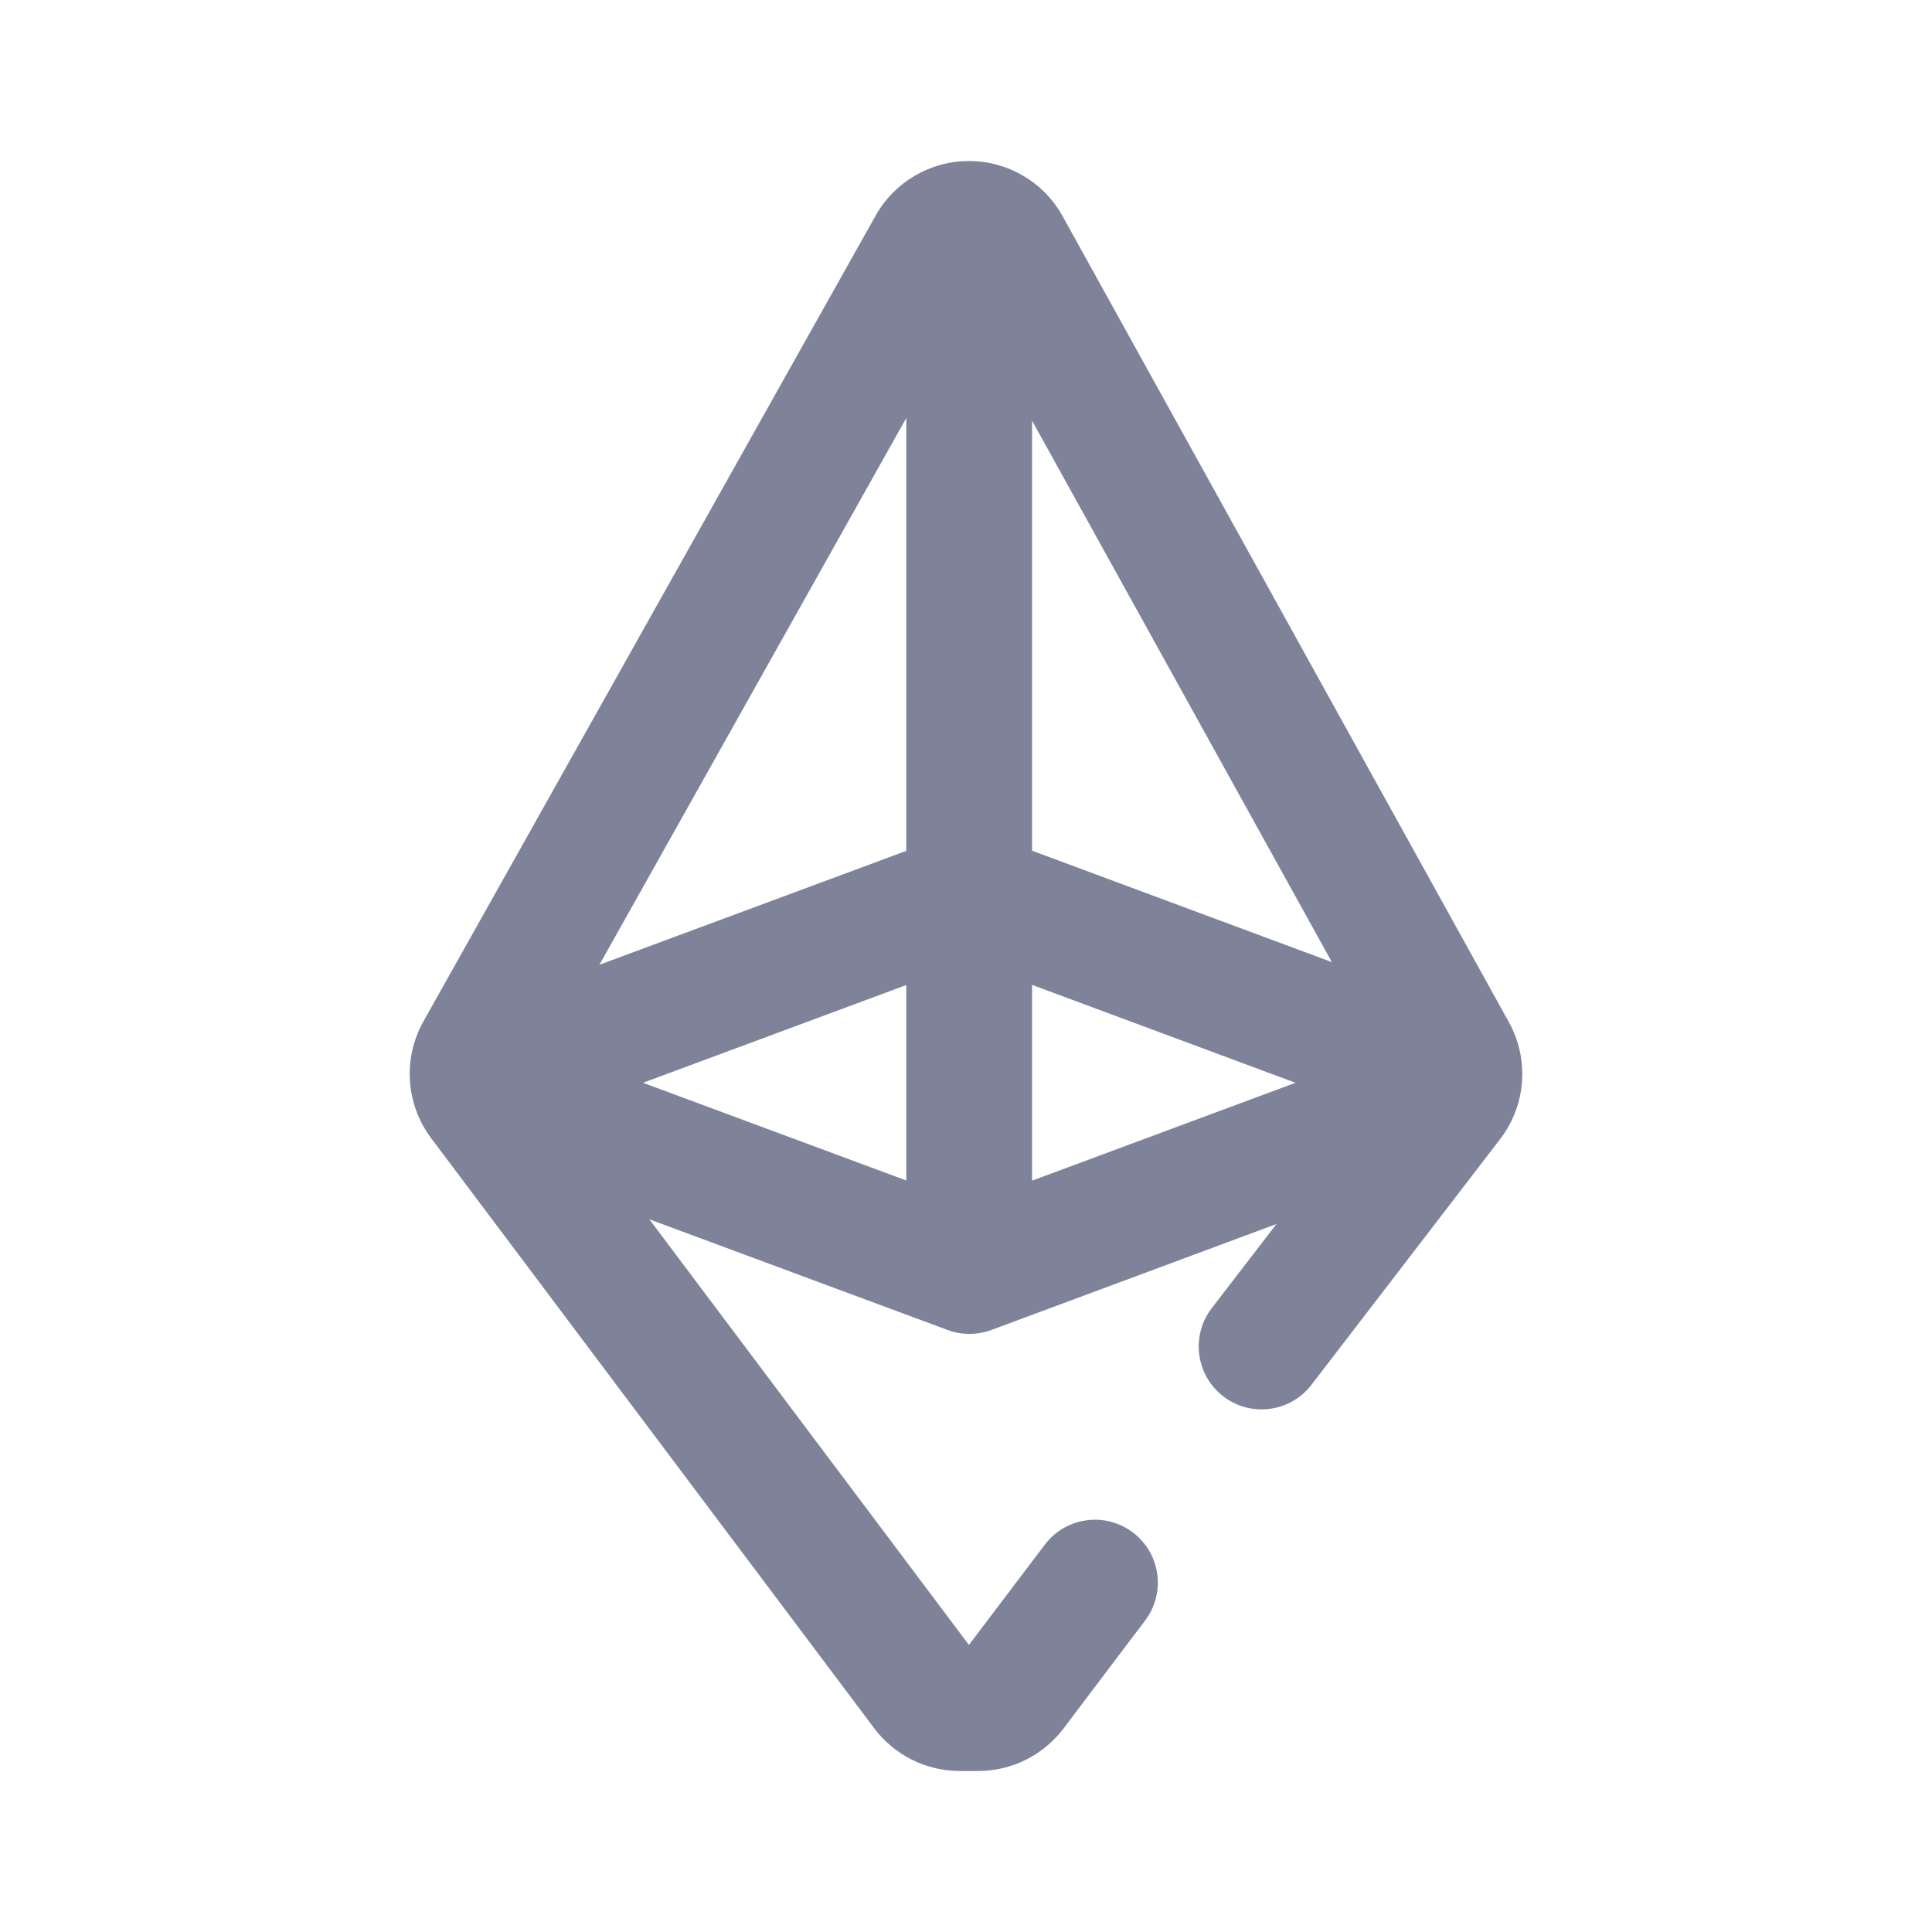 <svg width="56" height="56" viewBox="0 0 56 56" fill="none" xmlns="http://www.w3.org/2000/svg">
<path d="M43.735 29.626L30.801 6.267C30.254 5.279 29.214 4.667 28.086 4.667C26.964 4.667 25.929 5.273 25.38 6.251L12.272 29.608C11.671 30.681 11.759 32.007 12.497 32.99L25.338 50.093C25.924 50.874 26.843 51.333 27.819 51.333H28.352C29.335 51.333 30.26 50.867 30.845 50.077L33.202 46.958C33.807 46.142 33.628 44.988 32.803 44.394C31.994 43.811 30.866 43.987 30.273 44.788L28.085 47.679L18.822 35.342L27.466 38.55C27.671 38.626 27.885 38.664 28.1 38.664C28.315 38.664 28.53 38.626 28.735 38.55L36.999 35.479L35.104 37.943C34.482 38.783 34.692 39.974 35.564 40.55C36.372 41.083 37.457 40.892 38.033 40.114L43.514 32.976C44.238 31.999 44.325 30.69 43.735 29.626ZM26.269 34.217L18.638 31.385L26.269 28.552V34.217ZM29.915 28.547L37.551 31.385L29.915 34.222V28.547ZM38.605 27.887L29.915 24.658V12.193L38.605 27.887ZM26.269 12.116V24.663L17.375 27.964L26.269 12.116Z" fill="#7E839A"/>
</svg>

